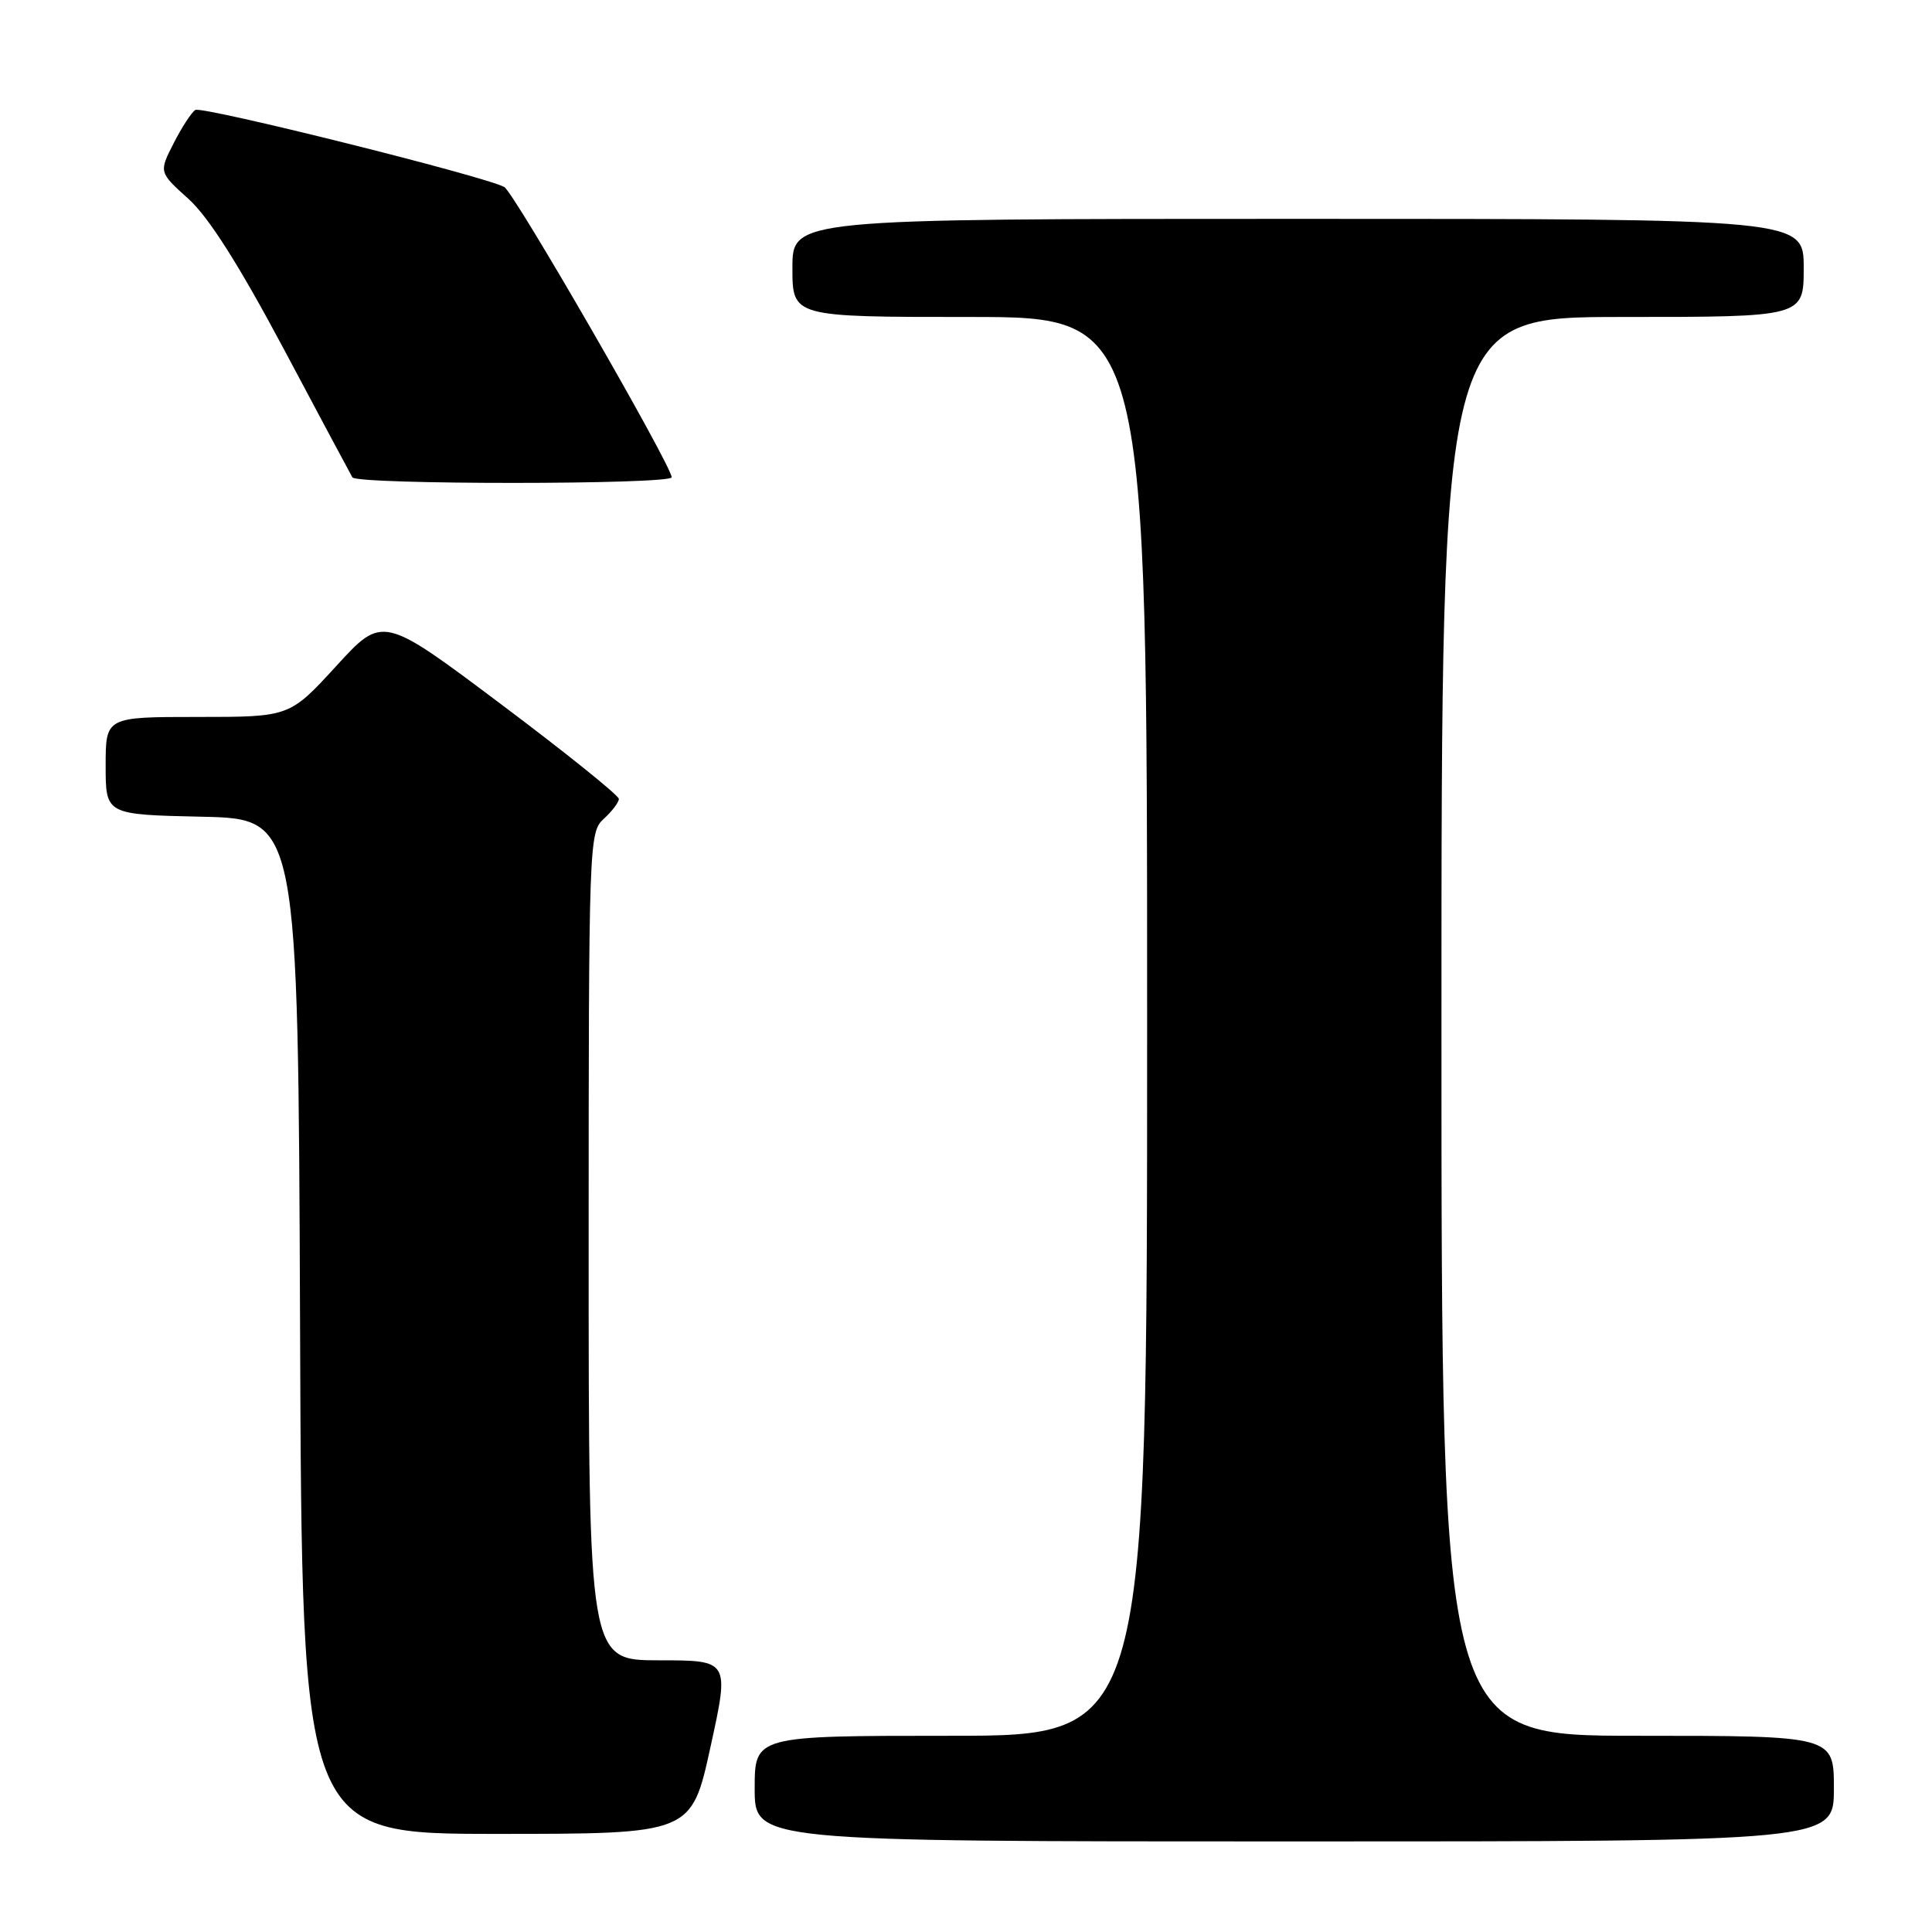 <?xml version="1.0" encoding="UTF-8" standalone="no"?>
<!DOCTYPE svg PUBLIC "-//W3C//DTD SVG 1.1//EN" "http://www.w3.org/Graphics/SVG/1.1/DTD/svg11.dtd" >
<svg xmlns="http://www.w3.org/2000/svg" xmlns:xlink="http://www.w3.org/1999/xlink" version="1.1" viewBox="0 0 256 256">
 <g >
 <path fill="currentColor"
d=" M 243.00 237.00 C 243.00 230.00 243.00 230.00 217.00 230.00 C 191.00 230.00 191.00 230.00 191.00 136.00 C 191.00 42.00 191.00 42.00 215.00 42.00 C 239.00 42.00 239.00 42.00 239.00 35.50 C 239.00 29.00 239.00 29.00 172.00 29.00 C 105.00 29.00 105.00 29.00 105.00 35.50 C 105.00 42.00 105.00 42.00 128.50 42.00 C 152.00 42.00 152.00 42.00 152.00 136.00 C 152.00 230.00 152.00 230.00 126.00 230.00 C 100.00 230.00 100.00 230.00 100.00 237.00 C 100.00 244.00 100.00 244.00 171.50 244.00 C 243.00 244.00 243.00 244.00 243.00 237.00 Z  M 94.14 231.50 C 96.66 220.00 96.66 220.00 87.33 220.00 C 78.00 220.00 78.00 220.00 78.00 165.15 C 78.00 111.58 78.05 110.27 80.00 108.50 C 81.10 107.50 82.00 106.31 82.00 105.86 C 82.00 105.40 74.96 99.74 66.35 93.28 C 50.70 81.53 50.70 81.53 44.54 88.27 C 38.37 95.00 38.37 95.00 26.19 95.00 C 14.00 95.00 14.00 95.00 14.00 101.47 C 14.00 107.94 14.00 107.94 26.75 108.22 C 39.50 108.50 39.50 108.50 39.76 175.75 C 40.01 243.00 40.01 243.00 65.82 243.00 C 91.62 243.00 91.62 243.00 94.14 231.50 Z  M 89.00 63.24 C 89.00 61.71 68.11 25.48 66.82 24.78 C 64.22 23.35 26.78 14.02 25.88 14.57 C 25.38 14.88 24.09 16.86 23.01 18.98 C 21.05 22.82 21.05 22.82 24.98 26.36 C 27.65 28.77 31.66 35.10 37.58 46.20 C 42.35 55.17 46.45 62.84 46.69 63.25 C 47.26 64.24 89.00 64.23 89.00 63.24 Z "/>
</g>
</svg>
